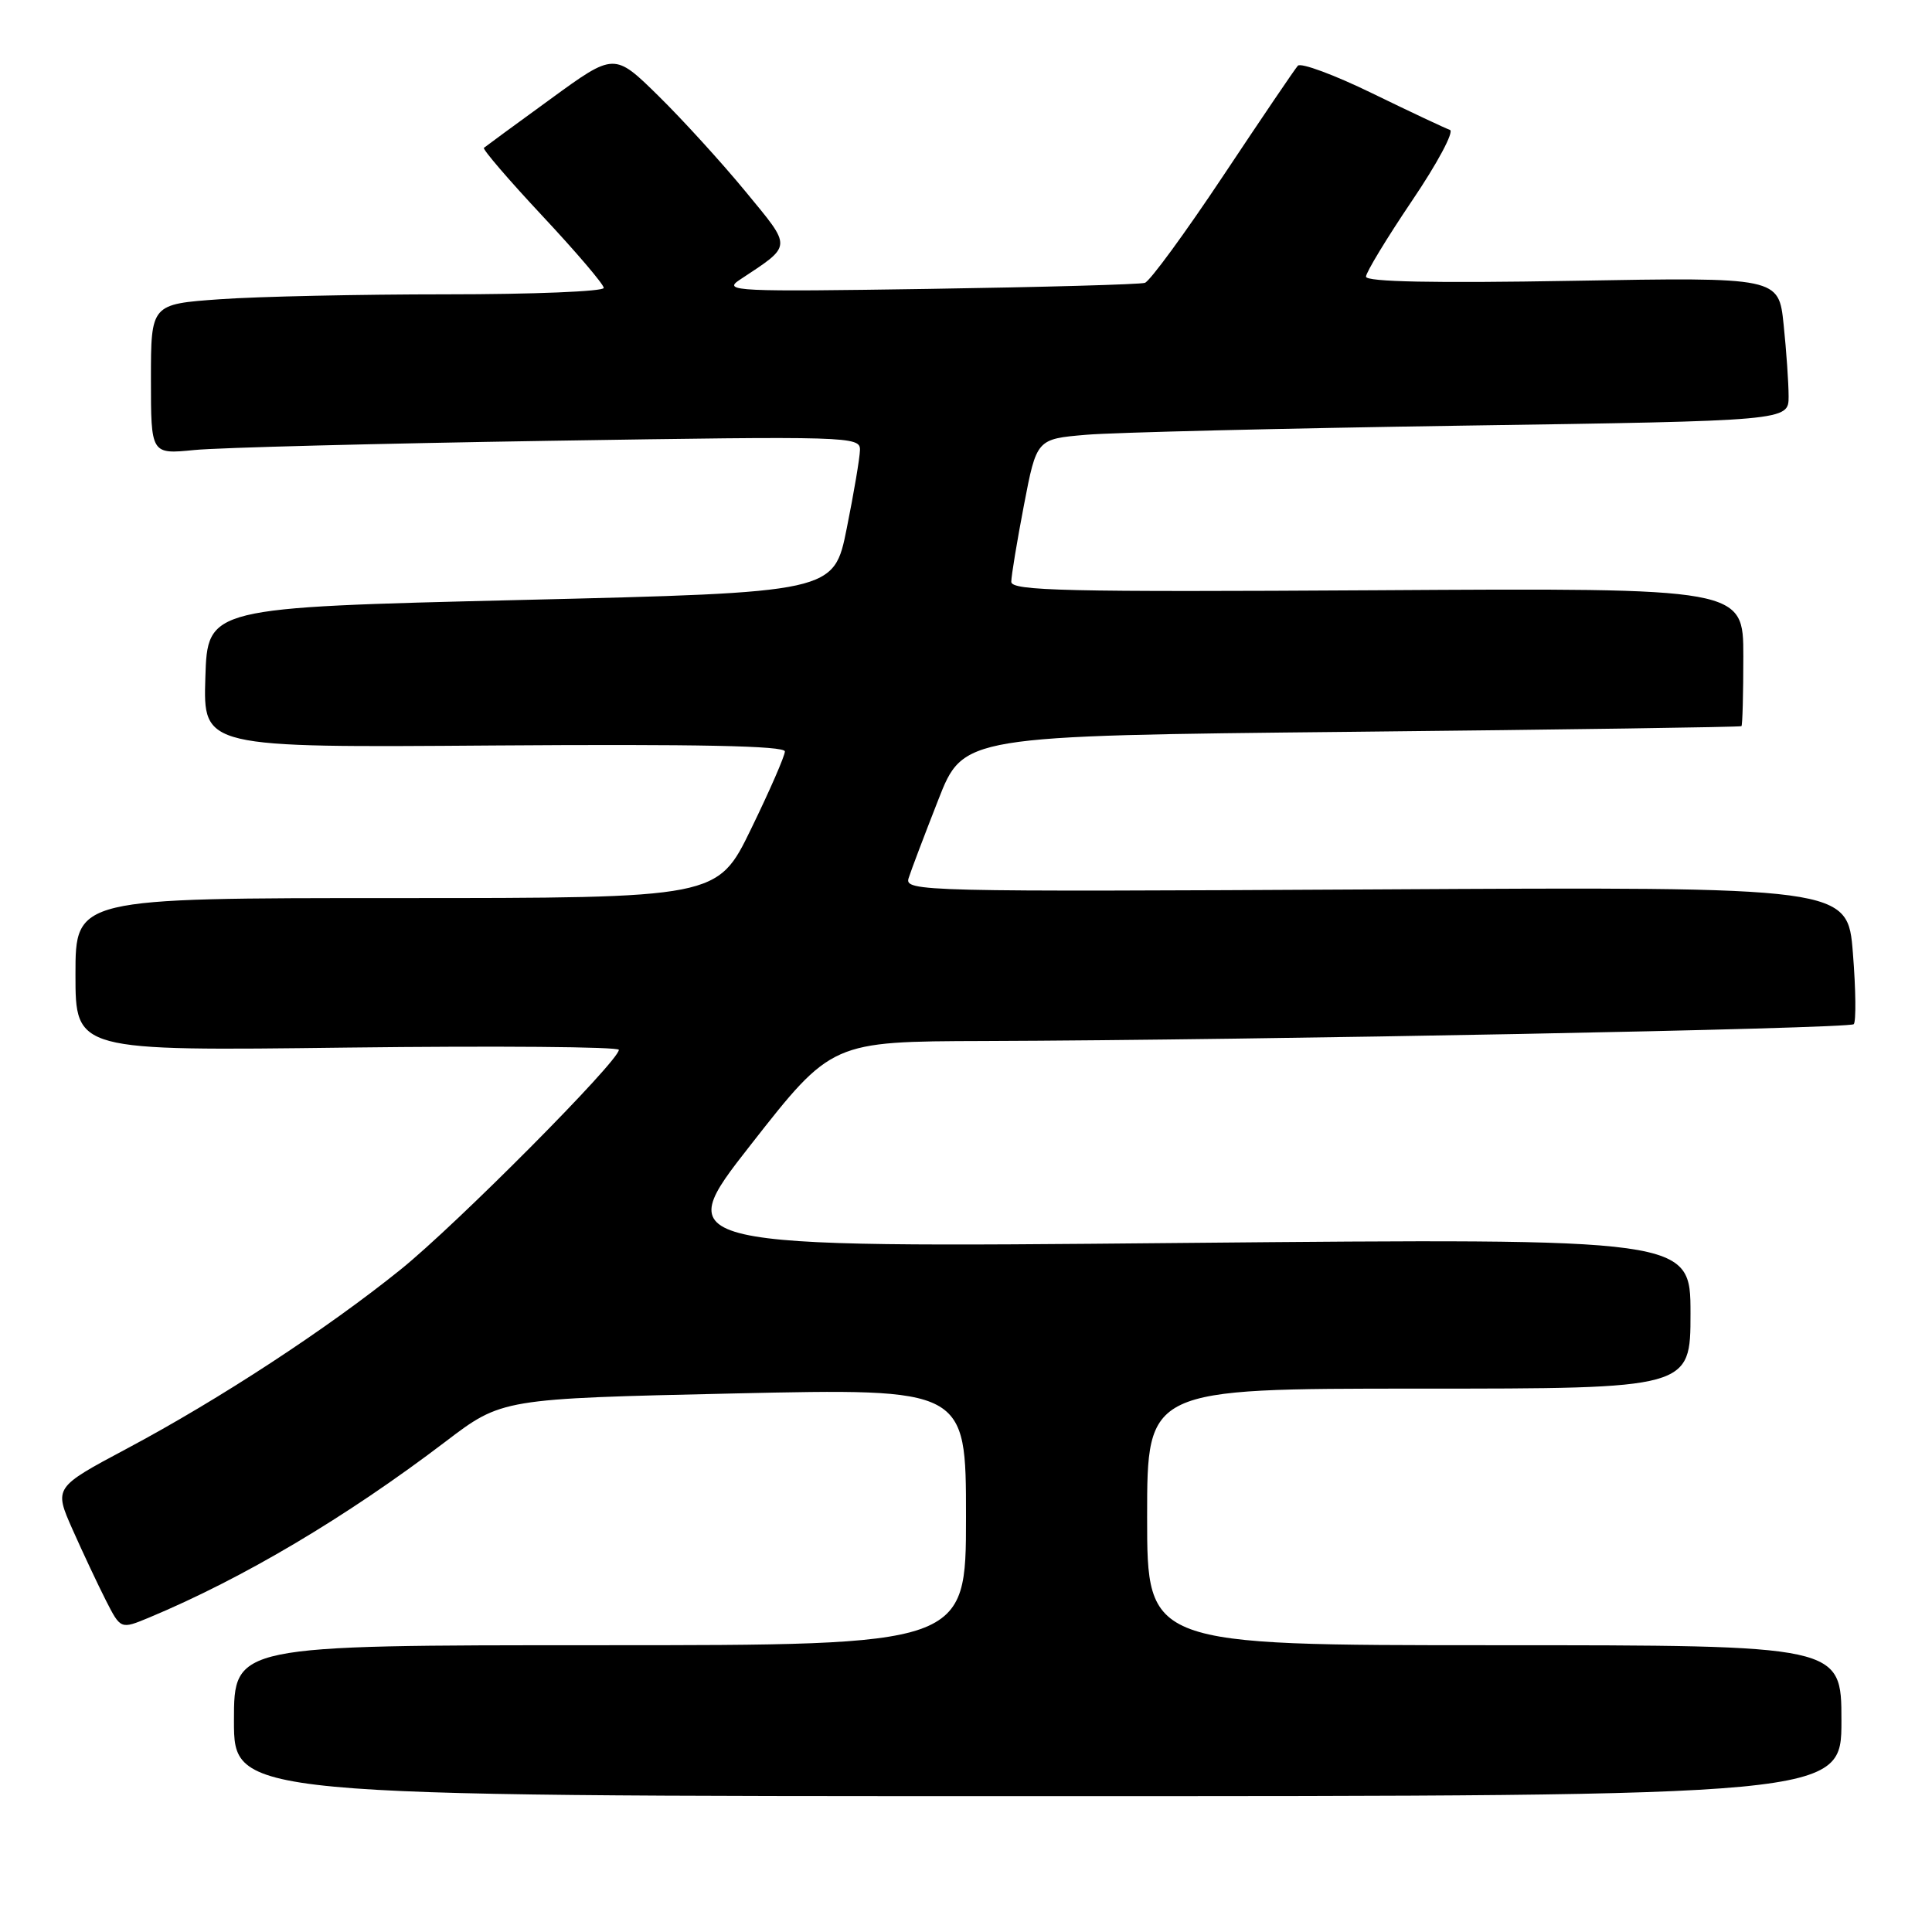 <?xml version="1.0" encoding="UTF-8" standalone="no"?>
<!DOCTYPE svg PUBLIC "-//W3C//DTD SVG 1.1//EN" "http://www.w3.org/Graphics/SVG/1.1/DTD/svg11.dtd" >
<svg xmlns="http://www.w3.org/2000/svg" xmlns:xlink="http://www.w3.org/1999/xlink" version="1.1" viewBox="0 0 256 256">
 <g >
 <path fill="currentColor"
d=" M 244.00 228.00 C 244.00 218.00 244.00 218.00 198.00 218.00 C 152.00 218.00 152.00 218.00 152.00 201.00 C 152.00 184.00 152.00 184.00 188.00 184.00 C 224.00 184.00 224.00 184.00 224.00 174.04 C 224.00 164.08 224.00 164.08 156.40 164.70 C 88.79 165.33 88.79 165.33 99.50 151.66 C 110.20 138.00 110.20 138.00 130.35 137.94 C 166.81 137.82 245.02 136.31 245.63 135.71 C 245.95 135.38 245.91 131.15 245.52 126.31 C 244.83 117.50 244.83 117.50 182.32 117.85 C 121.92 118.18 119.82 118.13 120.40 116.35 C 120.72 115.33 122.49 110.67 124.32 106.00 C 127.64 97.50 127.64 97.50 179.07 96.97 C 207.36 96.68 230.61 96.34 230.75 96.22 C 230.89 96.10 231.00 91.93 231.00 86.96 C 231.00 77.91 231.00 77.91 182.50 78.21 C 141.23 78.46 134.00 78.29 134.00 77.09 C 134.00 76.31 134.76 71.73 135.68 66.92 C 137.36 58.17 137.36 58.17 143.93 57.61 C 147.54 57.30 169.96 56.76 193.75 56.40 C 237.00 55.76 237.00 55.76 237.00 52.53 C 237.00 50.75 236.70 46.47 236.34 43.01 C 235.69 36.73 235.69 36.73 208.34 37.21 C 190.05 37.53 181.00 37.35 181.00 36.66 C 181.00 36.10 183.75 31.57 187.10 26.60 C 190.46 21.64 192.72 17.41 192.12 17.21 C 191.53 17.01 186.91 14.84 181.86 12.38 C 176.82 9.92 172.36 8.27 171.97 8.71 C 171.58 9.14 167.13 15.71 162.08 23.30 C 157.03 30.89 152.36 37.27 151.70 37.48 C 151.04 37.69 138.14 38.05 123.03 38.28 C 97.58 38.67 95.74 38.59 97.98 37.10 C 105.07 32.40 105.03 32.97 98.78 25.37 C 95.67 21.59 90.49 15.90 87.27 12.73 C 81.40 6.96 81.40 6.96 72.95 13.12 C 68.30 16.50 64.33 19.41 64.12 19.59 C 63.92 19.77 67.40 23.83 71.87 28.61 C 76.34 33.39 80.00 37.68 80.00 38.15 C 80.00 38.62 70.62 39.00 59.15 39.00 C 47.69 39.00 34.19 39.29 29.15 39.65 C 20.00 40.30 20.00 40.30 20.00 50.25 C 20.00 60.20 20.00 60.20 25.75 59.63 C 28.91 59.31 50.06 58.77 72.75 58.41 C 112.62 57.78 114.00 57.82 113.95 59.63 C 113.93 60.66 113.14 65.33 112.20 70.00 C 110.50 78.50 110.50 78.50 69.00 79.50 C 27.50 80.50 27.50 80.50 27.21 89.78 C 26.92 99.07 26.92 99.07 65.46 98.78 C 92.40 98.59 104.00 98.82 104.00 99.57 C 104.00 100.16 101.99 104.77 99.53 109.82 C 95.07 119.00 95.07 119.00 52.53 119.00 C 10.00 119.00 10.00 119.00 10.00 129.13 C 10.00 139.26 10.00 139.26 46.00 138.81 C 65.80 138.57 82.00 138.70 82.00 139.11 C 82.00 140.60 60.53 162.21 53.11 168.20 C 43.34 176.08 29.09 185.41 16.83 191.94 C 7.15 197.10 7.15 197.10 9.61 202.66 C 10.97 205.72 12.96 209.95 14.03 212.06 C 15.99 215.90 15.99 215.90 19.75 214.34 C 32.22 209.13 45.86 201.04 59.01 191.04 C 66.51 185.33 66.51 185.33 97.26 184.64 C 128.00 183.96 128.00 183.96 128.00 200.98 C 128.00 218.00 128.00 218.00 79.50 218.00 C 31.00 218.00 31.00 218.00 31.00 228.00 C 31.00 238.00 31.00 238.00 137.50 238.00 C 244.00 238.00 244.00 238.00 244.00 228.00 Z "/>
</g>
</svg>